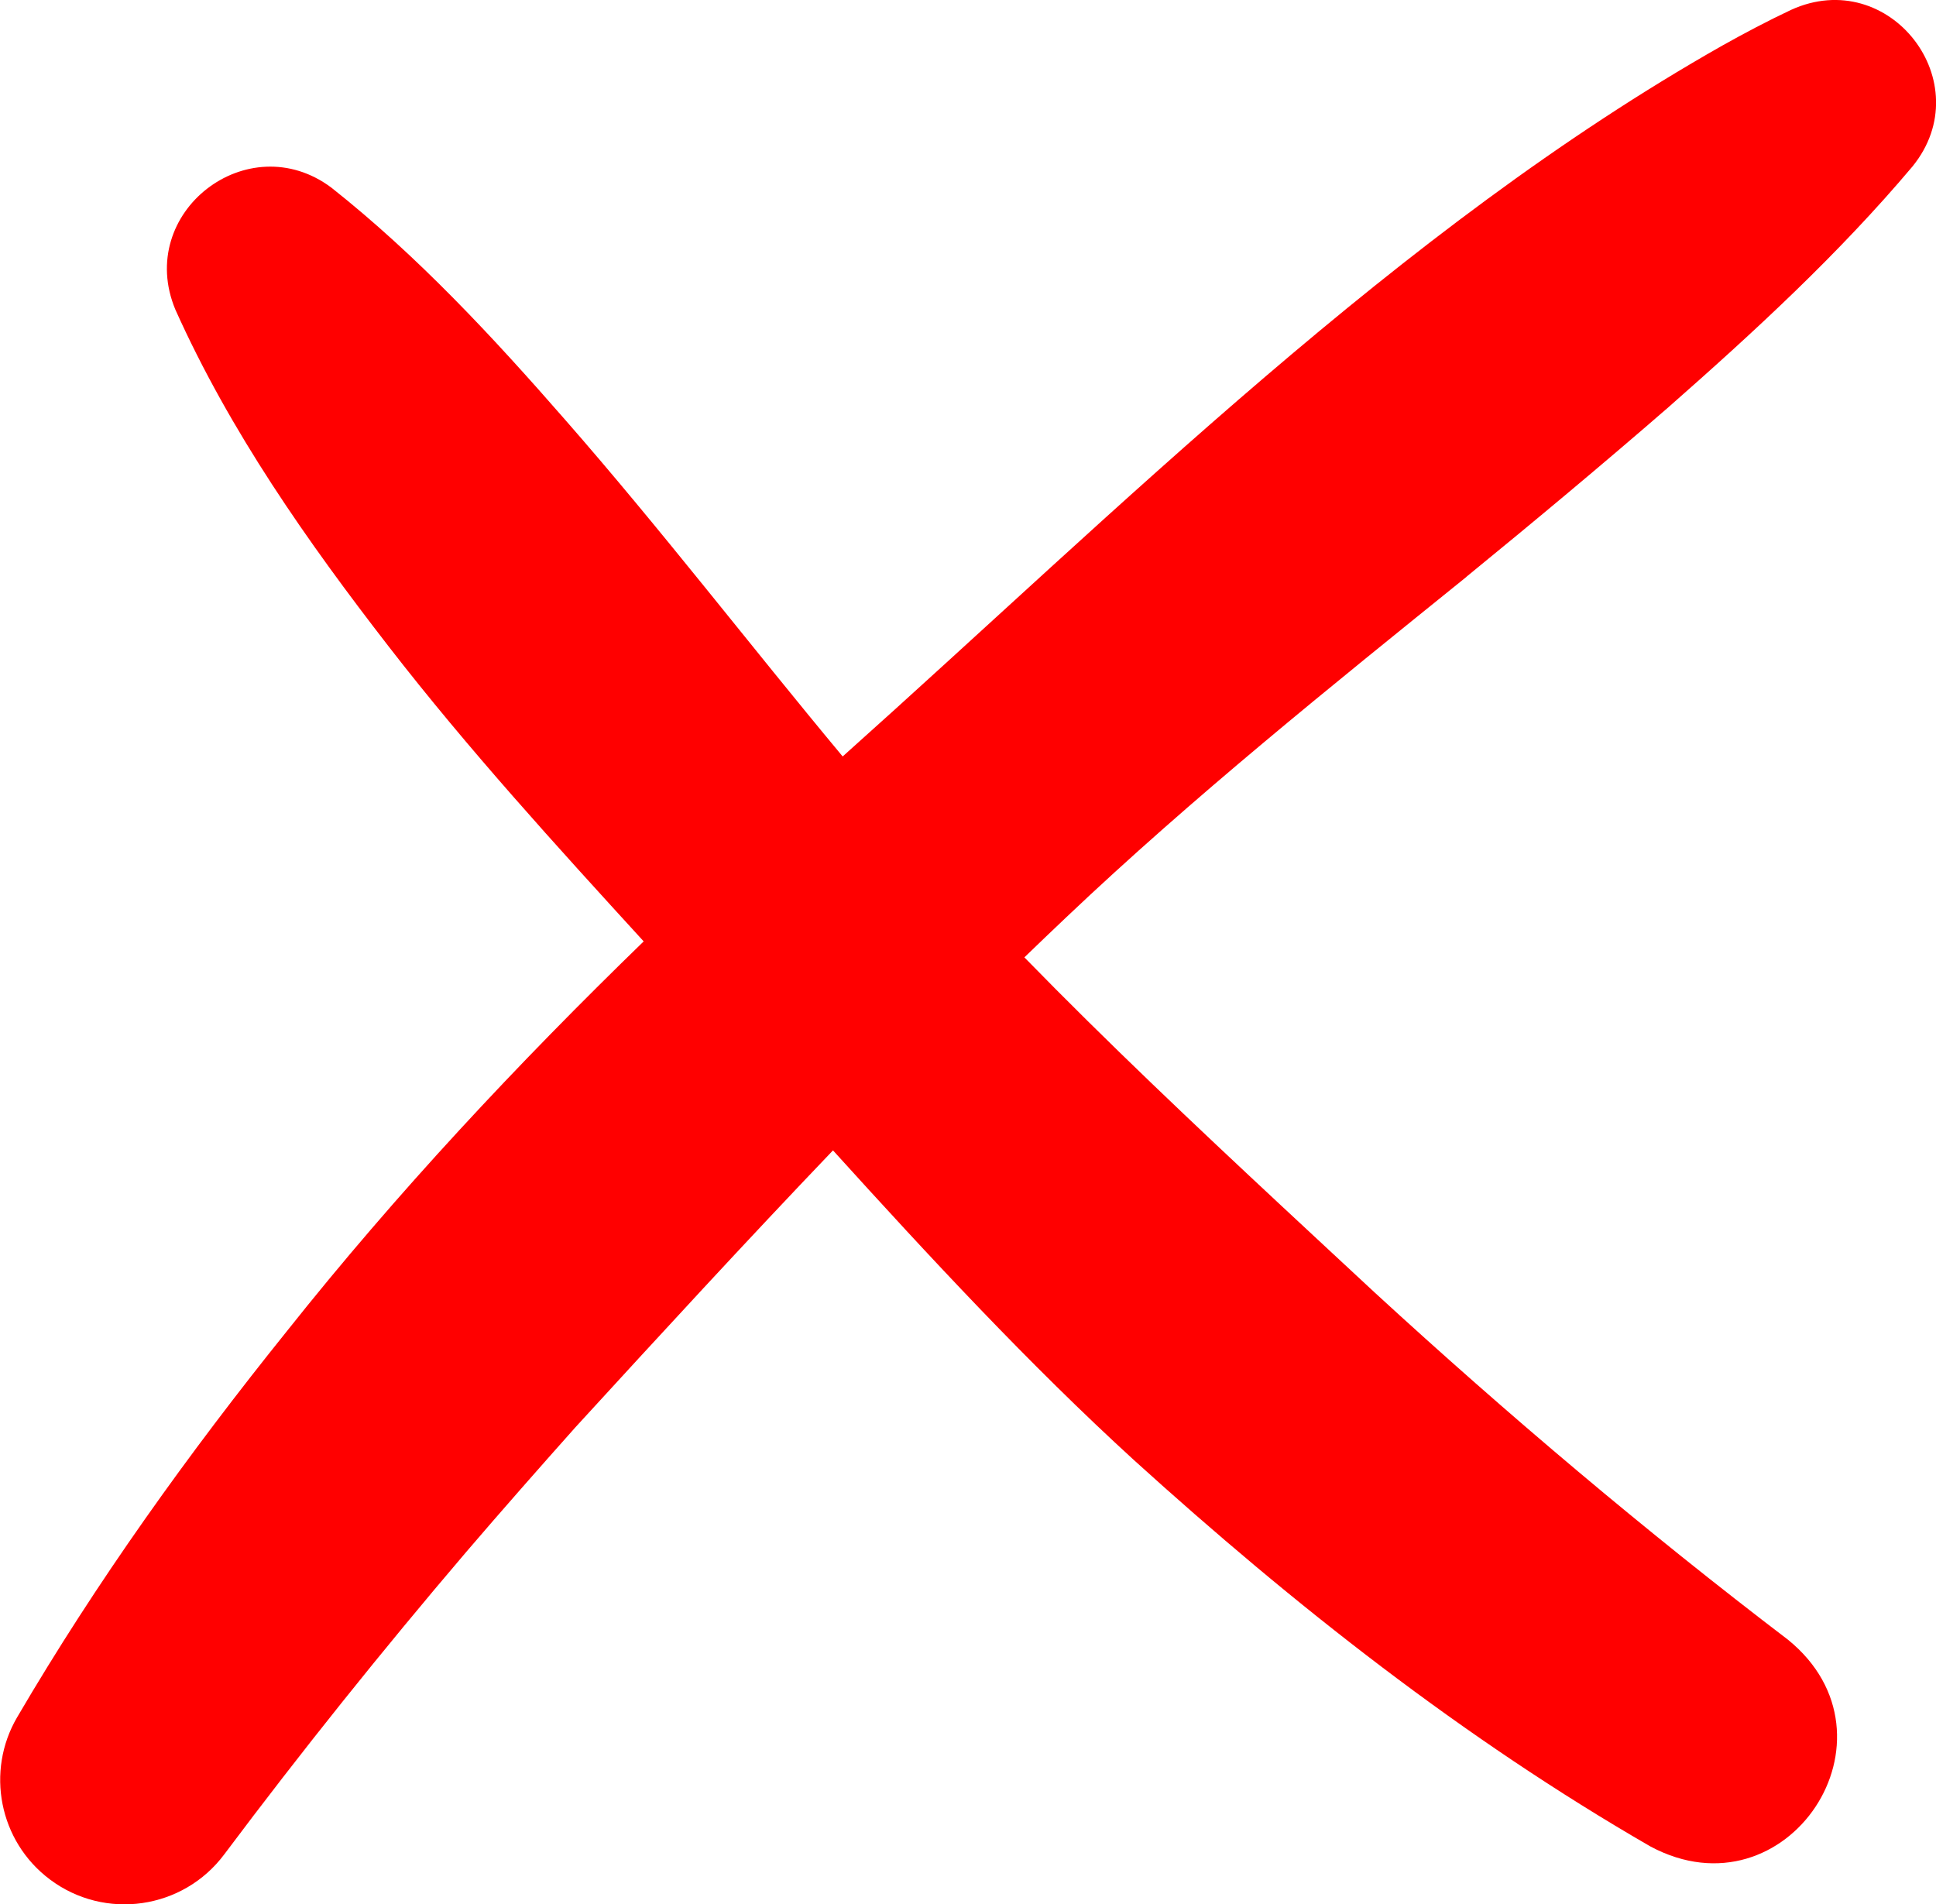 <?xml version="1.0" encoding="UTF-8" standalone="no"?>
<!-- Created with Inkscape (http://www.inkscape.org/) -->

<svg
   width="27.99mm"
   height="27.535mm"
   viewBox="0 0 27.99 27.535"
   version="1.1"
   id="svg1"
   inkscape:version="1.4 (1:1.4+202410161351+e7c3feb100)"
   sodipodi:docname="cross.svg"
   xmlns:inkscape="http://www.inkscape.org/namespaces/inkscape"
   xmlns:sodipodi="http://sodipodi.sourceforge.net/DTD/sodipodi-0.dtd"
   xmlns="http://www.w3.org/2000/svg"
   xmlns:svg="http://www.w3.org/2000/svg">
  <sodipodi:namedview
     id="namedview1"
     pagecolor="#ffffff"
     bordercolor="#000000"
     borderopacity="0.25"
     inkscape:showpageshadow="2"
     inkscape:pageopacity="0.0"
     inkscape:pagecheckerboard="0"
     inkscape:deskcolor="#d1d1d1"
     inkscape:document-units="mm"
     inkscape:zoom="0.72426347"
     inkscape:cx="53.157451"
     inkscape:cy="51.776738"
     inkscape:window-width="1920"
     inkscape:window-height="1019"
     inkscape:window-x="0"
     inkscape:window-y="31"
     inkscape:window-maximized="1"
     inkscape:current-layer="layer1" />
  <defs
     id="defs1" />
  <g
     inkscape:label="Layer 1"
     inkscape:groupmode="layer"
     id="layer1"
     transform="translate(-91.041,-134.668)">
    <path
       d="m 112.242,143.008 c 0.976,-0.797 1.969,-1.625 2.921,-2.452 1.239,-1.09 2.461,-2.214 3.529,-3.482 0.981,-1.209 -0.332,-2.913 -1.757,-2.263 -0.341,0.161 -0.67,0.335 -0.995,0.517 -4.685,2.656 -8.708,6.695 -12.716,10.278 -1.344,-1.613 -2.628,-3.287 -4.013,-4.869 -1.043,-1.195 -2.129,-2.366 -3.378,-3.355 -1.206,-0.904 -2.841,0.359 -2.257,1.762 0.791,1.764 1.907,3.352 3.086,4.874 1.15,1.485 2.417,2.874 3.685,4.262 -1.827,1.774 -3.57,3.636 -5.156,5.633 -1.424,1.771 -2.751,3.619 -3.903,5.587 -0.454,0.777 -0.264,1.789 0.473,2.343 0.796,0.599 1.929,0.435 2.524,-0.364 1.113,-1.486 2.283,-2.947 3.491,-4.364 0.517,-0.604 1.057,-1.217 1.585,-1.81 1.229,-1.342 2.463,-2.685 3.723,-4.003 1.399,1.544 2.834,3.092 4.352,4.479 2.307,2.091 4.764,4.027 7.468,5.587 1.972,1.054 3.723,-1.584 1.985,-2.992 -2.055,-1.566 -4.046,-3.248 -5.967,-5.013 -0.432,-0.4 -0.921,-0.857 -1.352,-1.257 -1.259,-1.174 -2.515,-2.36 -3.719,-3.595 0.201,-0.194 0.403,-0.388 0.606,-0.58 1.836,-1.741 3.82,-3.334 5.787,-4.923 z"
       id="path6"
       style="fill:#ff0000;stroke-width:0.046" />
  </g>
</svg>
